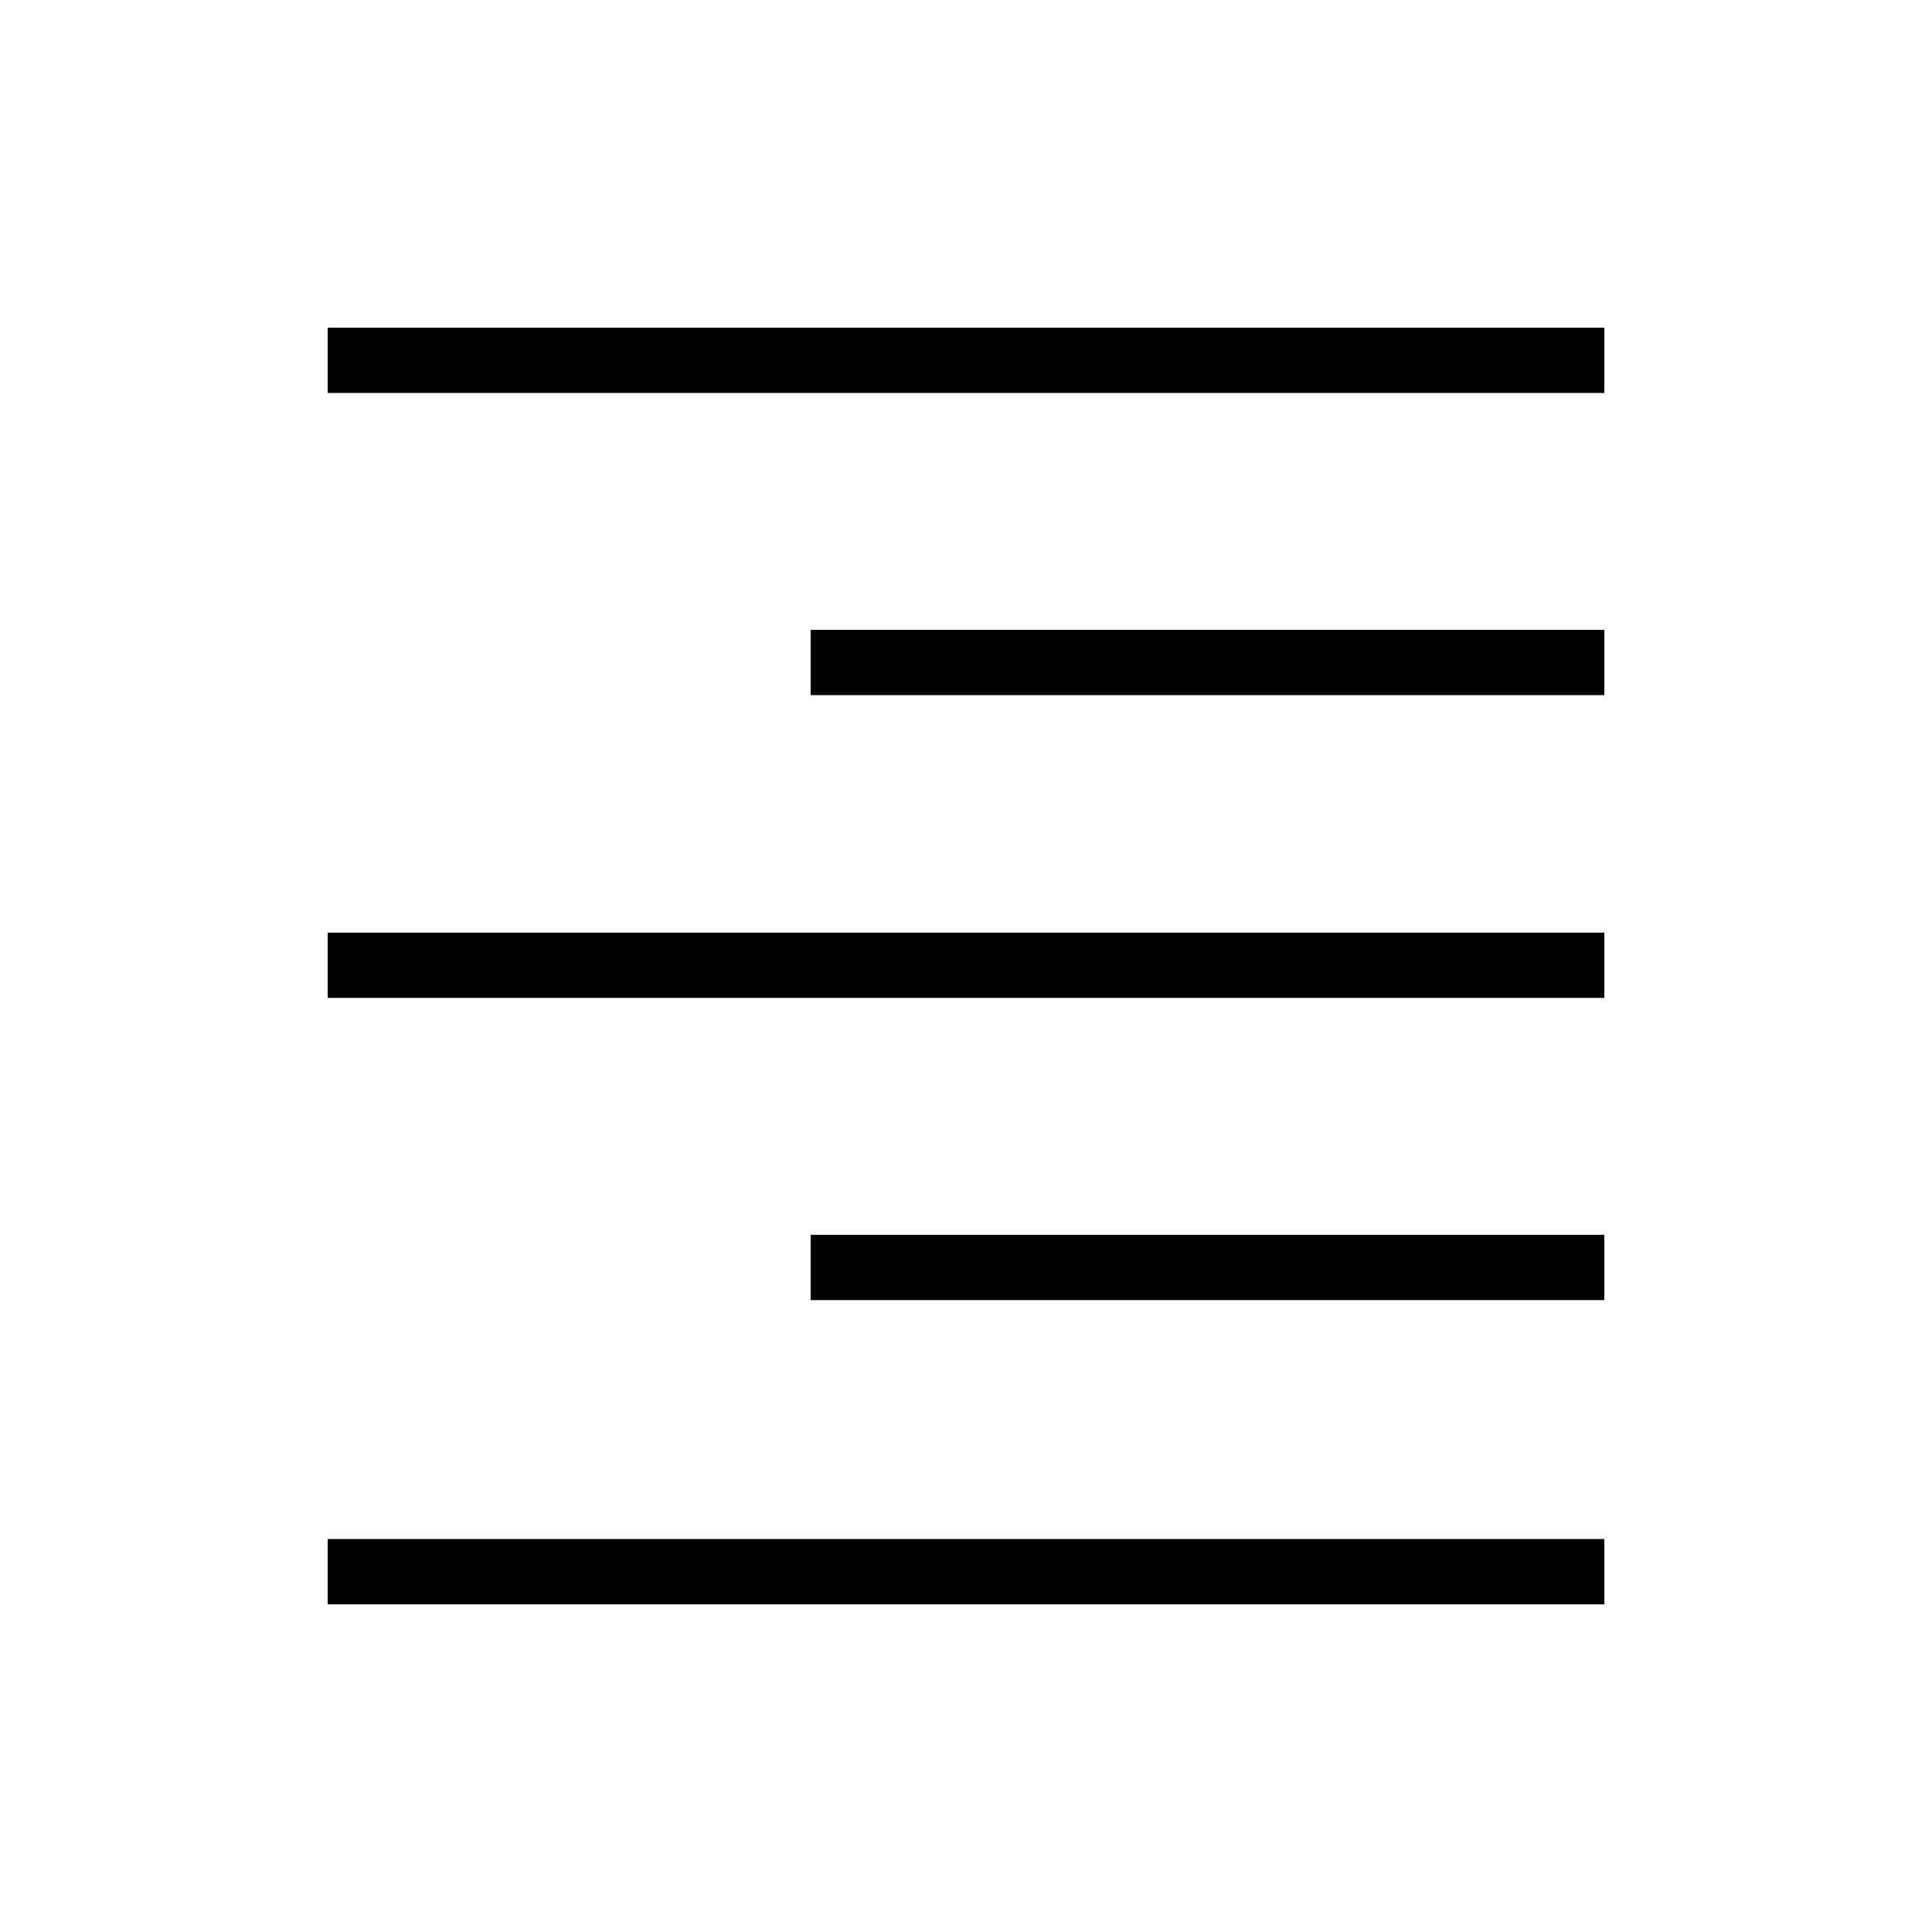<svg xmlns="http://www.w3.org/2000/svg" height="40" viewBox="0 -960 960 960" width="40"><path d="M162.82-764.74v-32.44h634.36v32.44H162.82Zm240 150.15v-32.44h394.36v32.44H402.82Zm-240 150.45v-32.44h634.36v32.44H162.82Zm240 150.15v-32.43h394.36v32.43H402.82Zm-240 151.17v-32.44h634.36v32.44H162.82Z"/></svg>